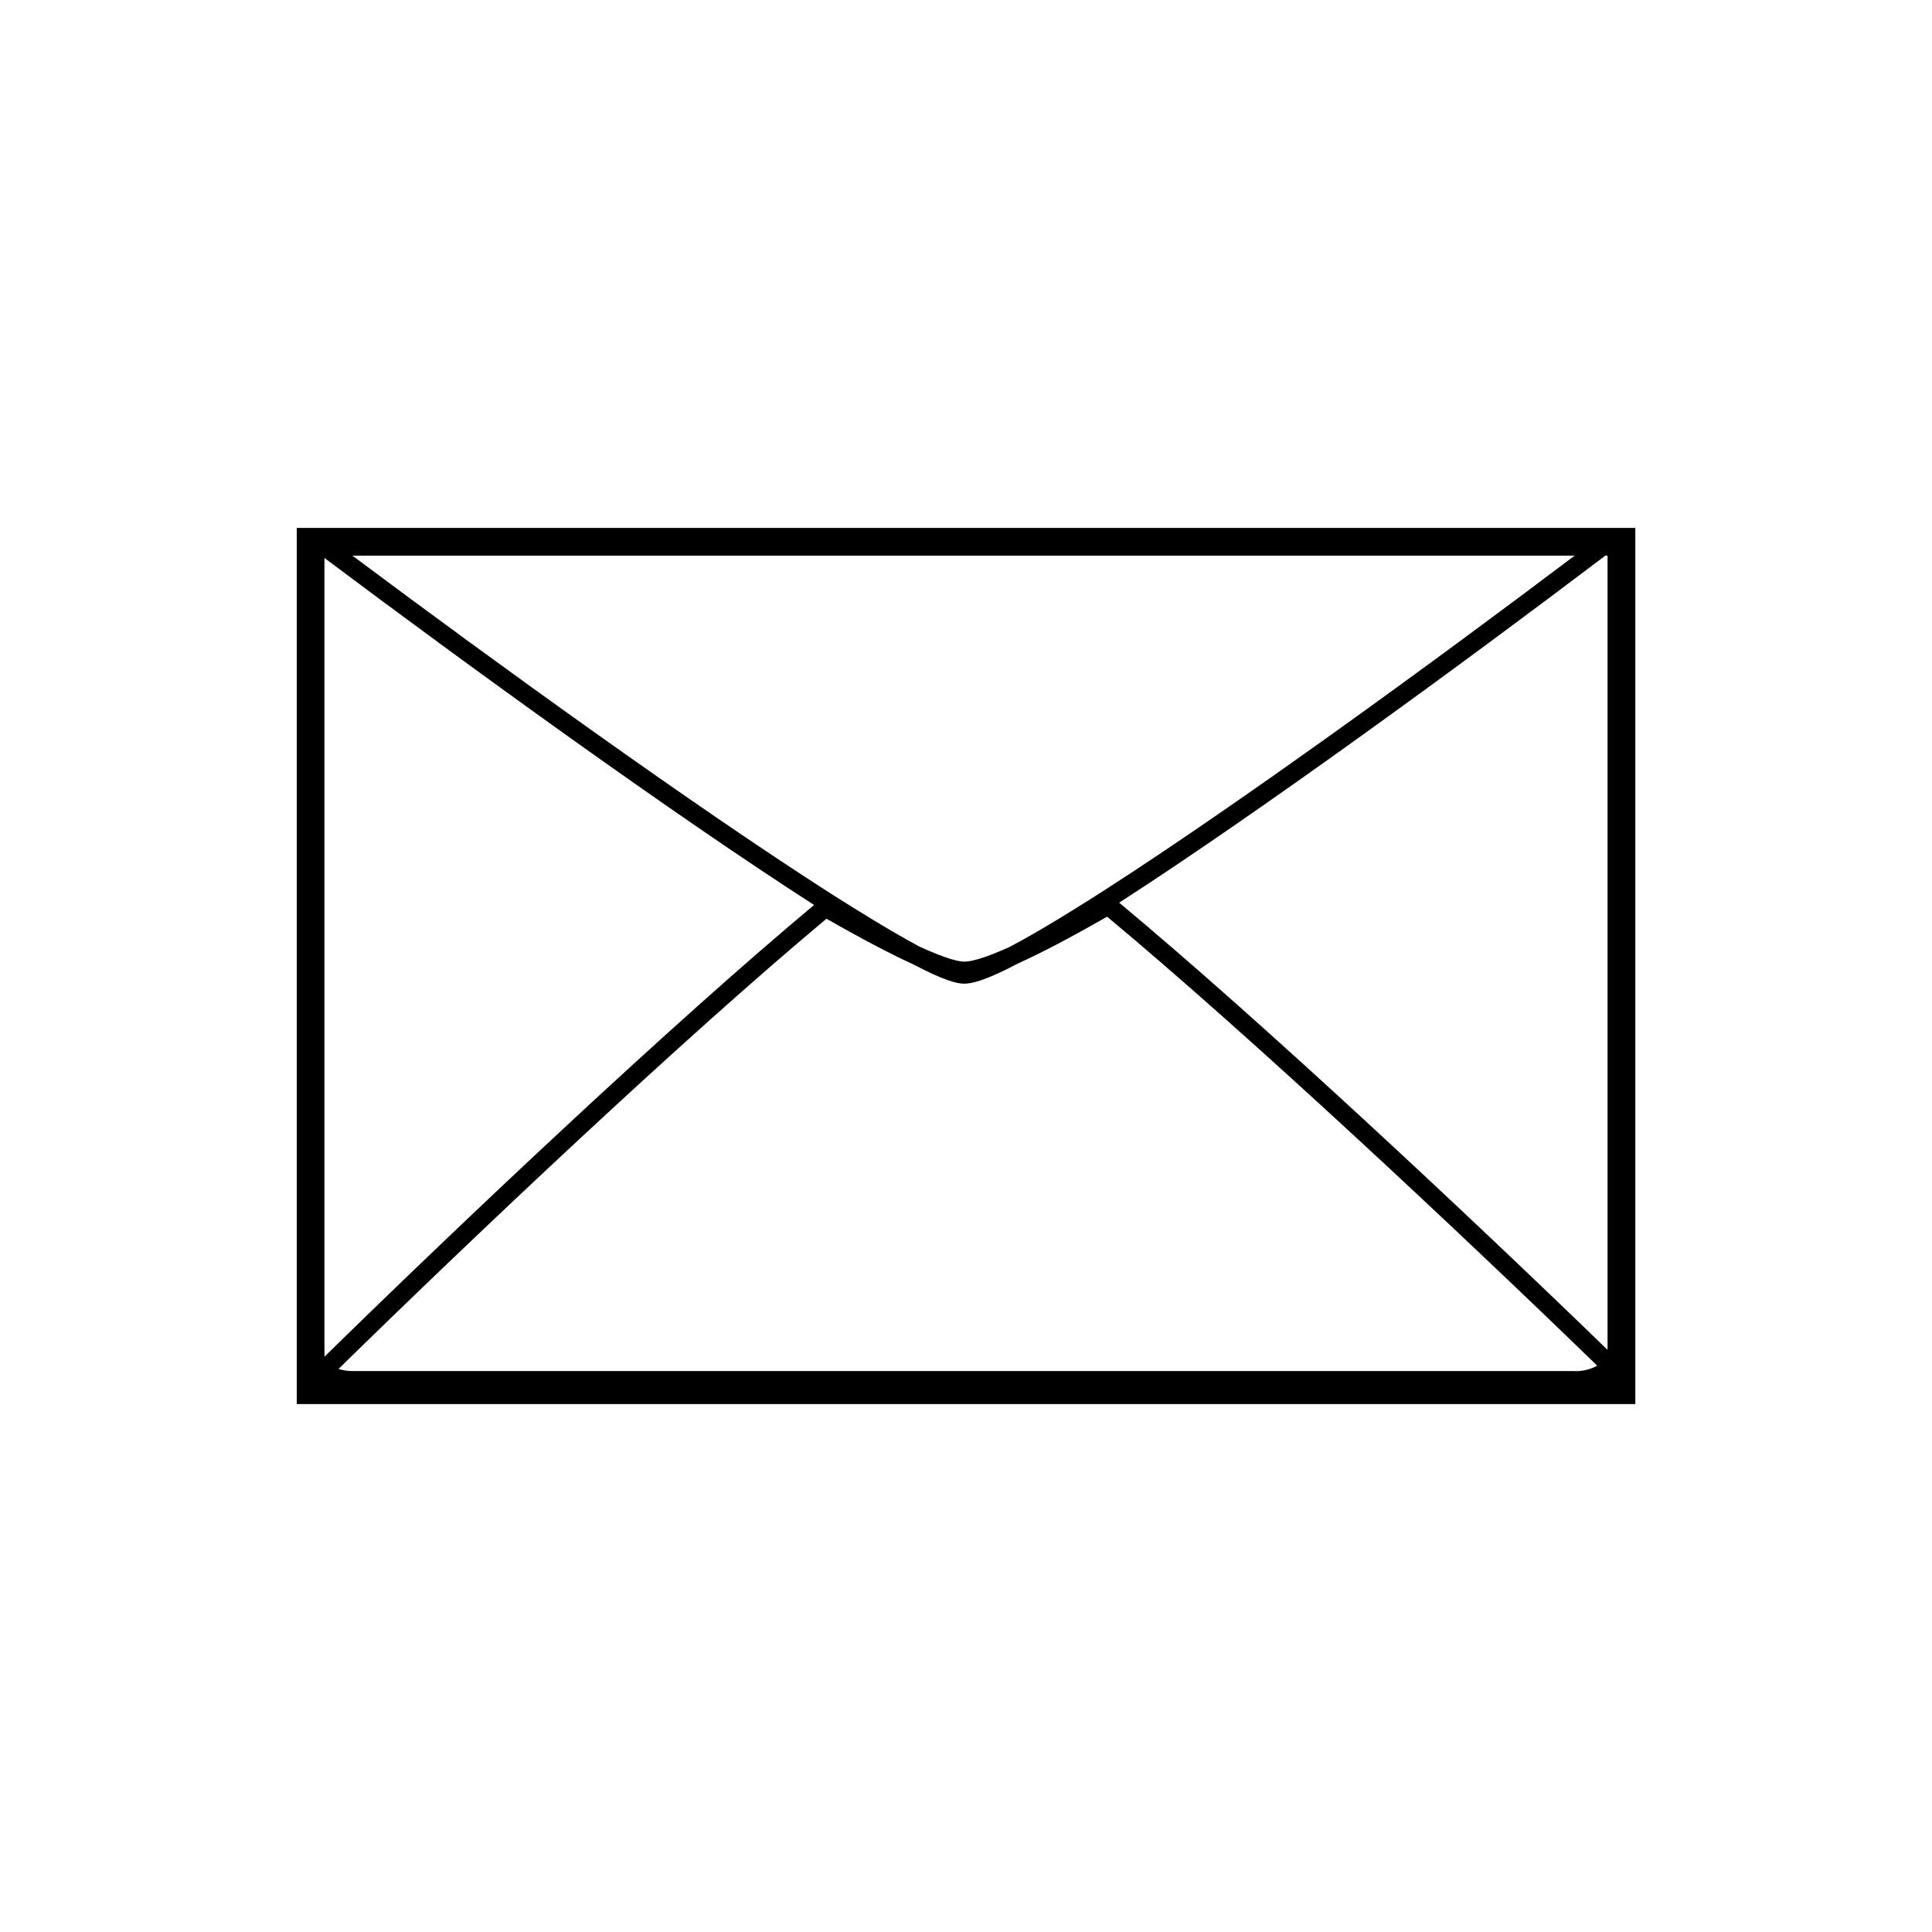 <?xml version="1.0" encoding="utf-8"?>
<!-- Generated by IcoMoon.io -->
<!DOCTYPE svg PUBLIC "-//W3C//DTD SVG 1.1//EN" "http://www.w3.org/Graphics/SVG/1.1/DTD/svg11.dtd">
<svg version="1.1" xmlns="http://www.w3.org/2000/svg" xmlns:xlink="http://www.w3.org/1999/xlink" width="32" height="32" viewBox="0 0 32 32">
<g>
</g>
	<path d="M4.915 8.744v14.512h22.171l-0-14.512h-22.171zM26.080 9.204c-2.372 1.791-5.553 4.104-7.769 5.529-0.138 0.090-0.272 0.174-0.402 0.255-0.52 0.326-0.906 0.549-1.19 0.698-0.415 0.187-0.634 0.242-0.747 0.242-0.091 0-0.294-0.044-0.742-0.249-0.269-0.144-0.629-0.352-1.112-0.654l-0.048-0.030c-0.116-0.073-0.236-0.147-0.358-0.226-2.218-1.421-5.454-3.756-7.875-5.566h20.245zM5.374 9.242c2.43 1.823 5.8 4.264 8.11 5.747-2.373 1.983-5.805 5.224-8.11 7.483v-13.23zM26.092 22.709h-20.256c-0.079 0-0.156-0.012-0.229-0.035 2.303-2.256 5.723-5.486 8.082-7.457 0.64 0.365 1.096 0.6 1.43 0.752 0.528 0.278 0.738 0.324 0.851 0.324 0.122 0 0.345-0.047 0.898-0.338 0.386-0.175 0.872-0.43 1.469-0.772 2.365 1.97 5.807 5.195 8.118 7.437-0.107 0.059-0.233 0.091-0.362 0.091zM26.626 22.358c-2.313-2.242-5.73-5.442-8.089-7.407 2.323-1.498 5.667-3.94 8.051-5.747h0.038v13.153z" fill="#000000" />
</svg>
